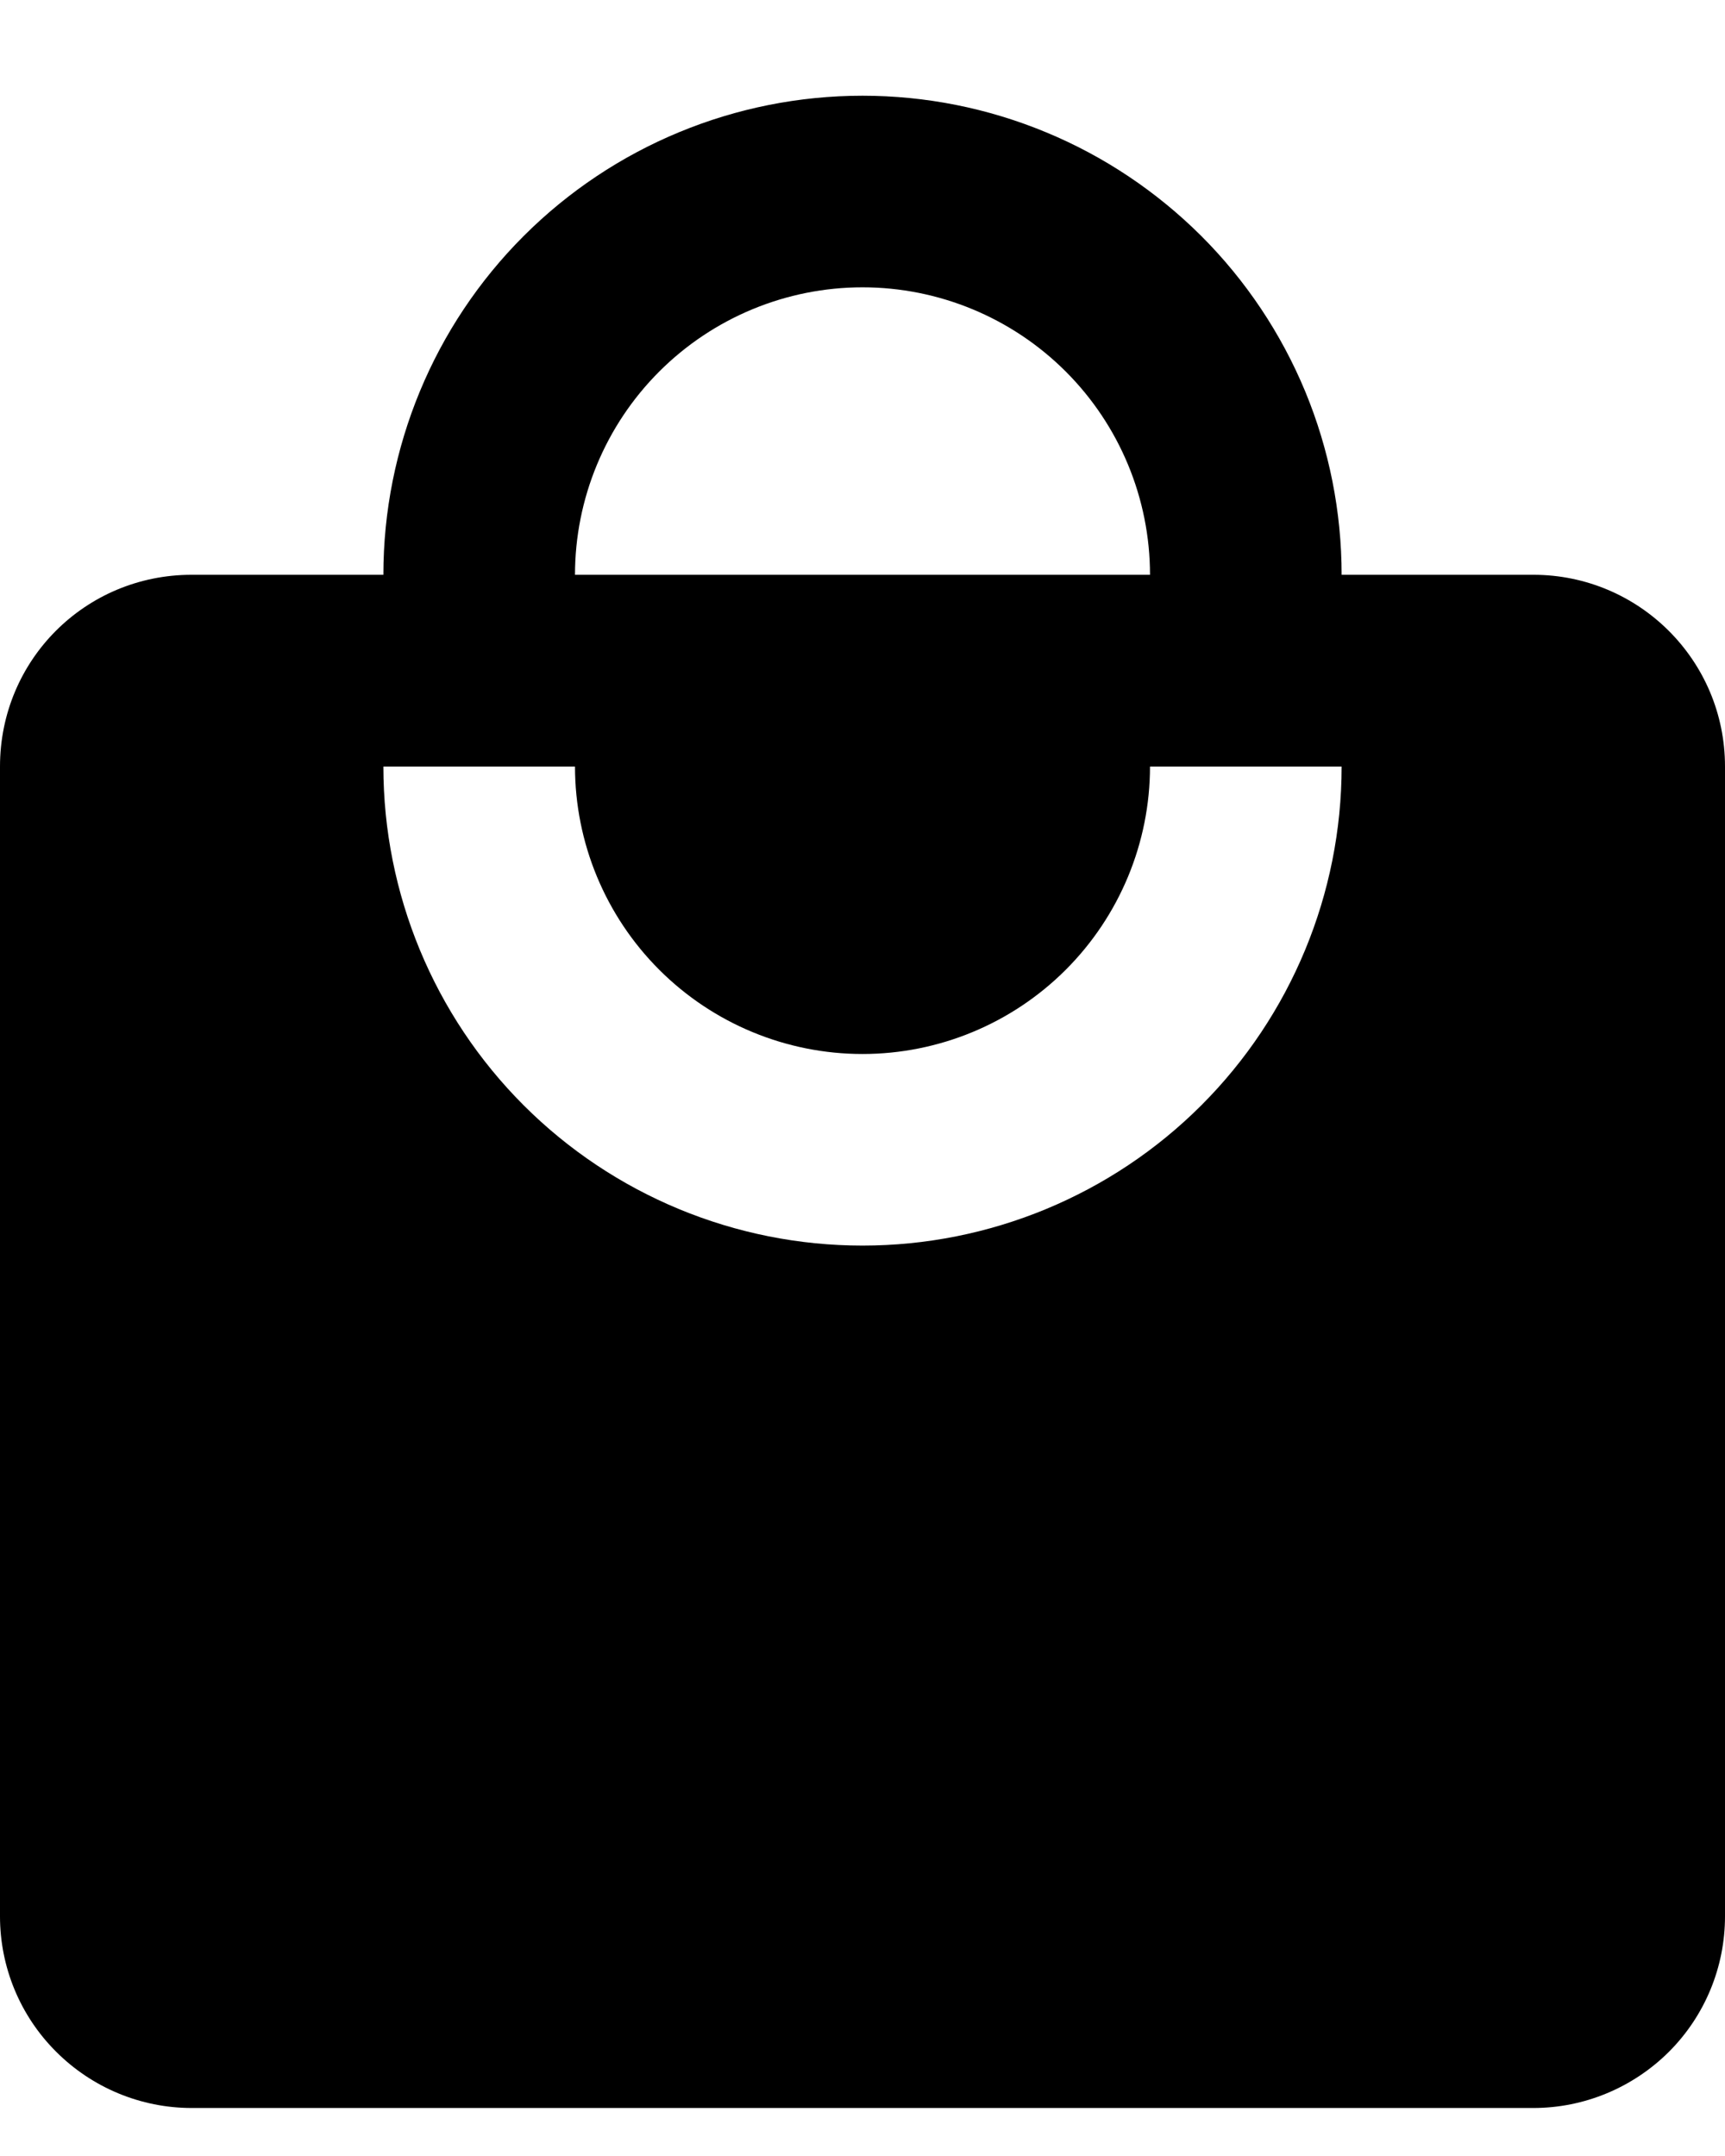 <svg width="12" height="15" viewBox="0 0 12 15" fill="none" xmlns="http://www.w3.org/2000/svg">
<path d="M6 8.666C5.116 8.666 4.268 8.315 3.643 7.69C3.018 7.065 2.667 6.217 2.667 5.333H4C4 5.863 4.211 6.372 4.586 6.747C4.961 7.122 5.47 7.333 6 7.333C6.53 7.333 7.039 7.122 7.414 6.747C7.789 6.372 8 5.863 8 5.333H9.333C9.333 6.217 8.982 7.065 8.357 7.69C7.732 8.315 6.884 8.666 6 8.666V8.666ZM6 1.999C6.53 1.999 7.039 2.21 7.414 2.585C7.789 2.96 8 3.469 8 3.999H4C4 3.469 4.211 2.96 4.586 2.585C4.961 2.21 5.47 1.999 6 1.999V1.999ZM10.667 3.999H9.333C9.333 3.562 9.247 3.128 9.08 2.724C8.912 2.319 8.667 1.952 8.357 1.642C8.047 1.333 7.68 1.087 7.276 0.92C6.871 0.752 6.438 0.666 6 0.666C5.116 0.666 4.268 1.017 3.643 1.642C3.018 2.267 2.667 3.115 2.667 3.999H1.333C0.593 3.999 0 4.593 0 5.333V13.333C0 13.686 0.14 14.025 0.391 14.275C0.641 14.525 0.98 14.666 1.333 14.666H10.667C11.02 14.666 11.359 14.525 11.61 14.275C11.86 14.025 12 13.686 12 13.333V5.333C12 4.593 11.4 3.999 10.667 3.999Z" fill="currentColor"/>
</svg>

